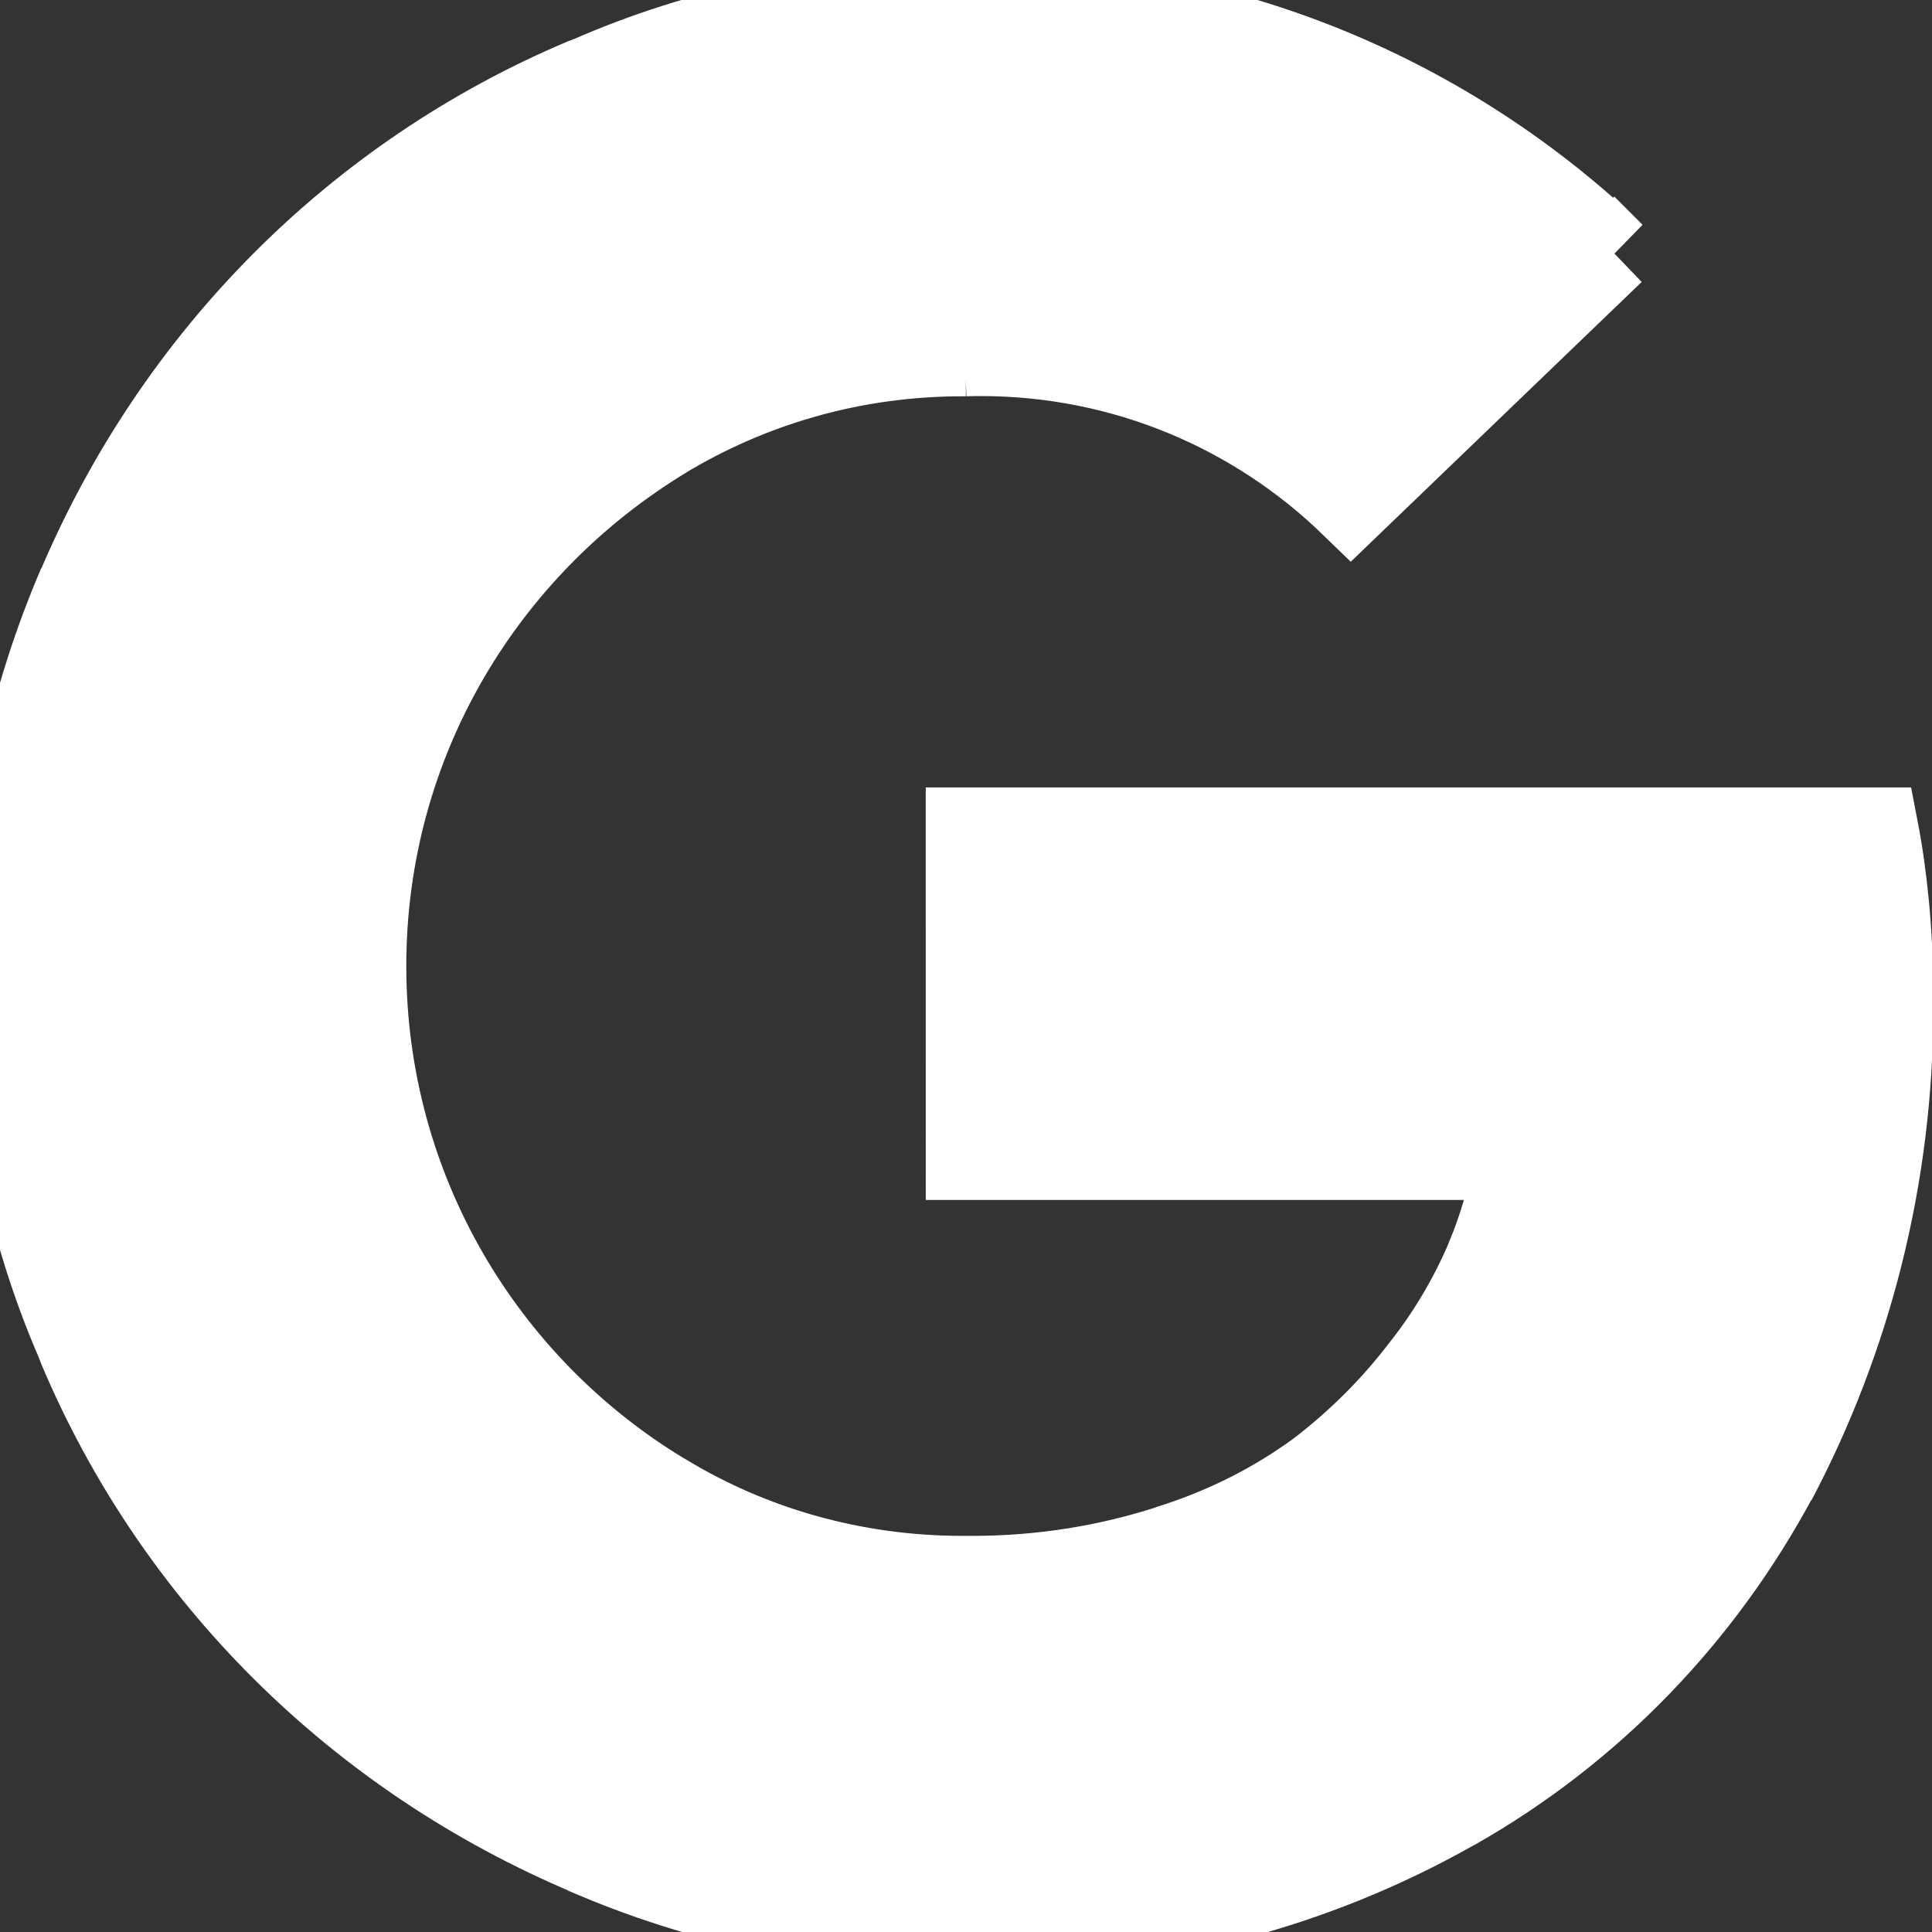 <!DOCTYPE svg PUBLIC "-//W3C//DTD SVG 1.1//EN" "http://www.w3.org/Graphics/SVG/1.1/DTD/svg11.dtd">
<!-- Uploaded to: SVG Repo, www.svgrepo.com, Transformed by: SVG Repo Mixer Tools -->
<svg fill="#ffffff" width="800px" height="800px" viewBox="0 0 24 24" xmlns="http://www.w3.org/2000/svg" stroke="#ffffff">
<rect x="0" y="0" width="24" height="24" fill="#333333" stroke="none"/>
<g id="SVGRepo_bgCarrier" stroke-width="0"/>
<g id="SVGRepo_tracerCarrier" stroke-linecap="round" stroke-linejoin="round"/>
<g id="SVGRepo_iconCarrier">
<path d="m12 10.282h11.328c.116.6.184 1.291.187 1.997v.003c.001.066.002.144.002.222 0 2.131-.527 4.139-1.457 5.901l.033-.069c-.941 1.762-2.324 3.18-4.004 4.137l-.051.027c-1.675.945-3.677 1.502-5.809 1.502-.081 0-.162-.001-.242-.002h.012c-.013 0-.029 0-.044 0-1.672 0-3.263-.348-4.704-.975l.076.03c-2.902-1.219-5.164-3.482-6.354-6.306l-.029-.077c-.598-1.379-.945-2.985-.945-4.672s.348-3.293.975-4.75l-.03.078c1.219-2.902 3.482-5.164 6.306-6.354l.077-.029c1.364-.597 2.953-.944 4.624-.944h.051-.003c.059-.001.129-.002.199-.002 3.045 0 5.811 1.197 7.853 3.147l-.004-.004-3.266 3.141c-1.188-1.152-2.81-1.863-4.598-1.863-.065 0-.129.001-.194.003h.009c-.014 0-.03 0-.047 0-1.358 0-2.629.378-3.711 1.034l.032-.018c-2.246 1.358-3.725 3.788-3.725 6.562s1.479 5.204 3.691 6.543l.034.019c1.051.638 2.321 1.016 3.679 1.016h.05-.003.083c.864 0 1.695-.137 2.474-.392l-.056.016c.716-.222 1.339-.542 1.893-.95l-.017.012c.486-.373.907-.794 1.268-1.264l.012-.016c.312-.393.582-.841.79-1.321l.015-.039c.149-.35.271-.759.346-1.184l.005-.035h-6.811z"/>
</g>
</svg>